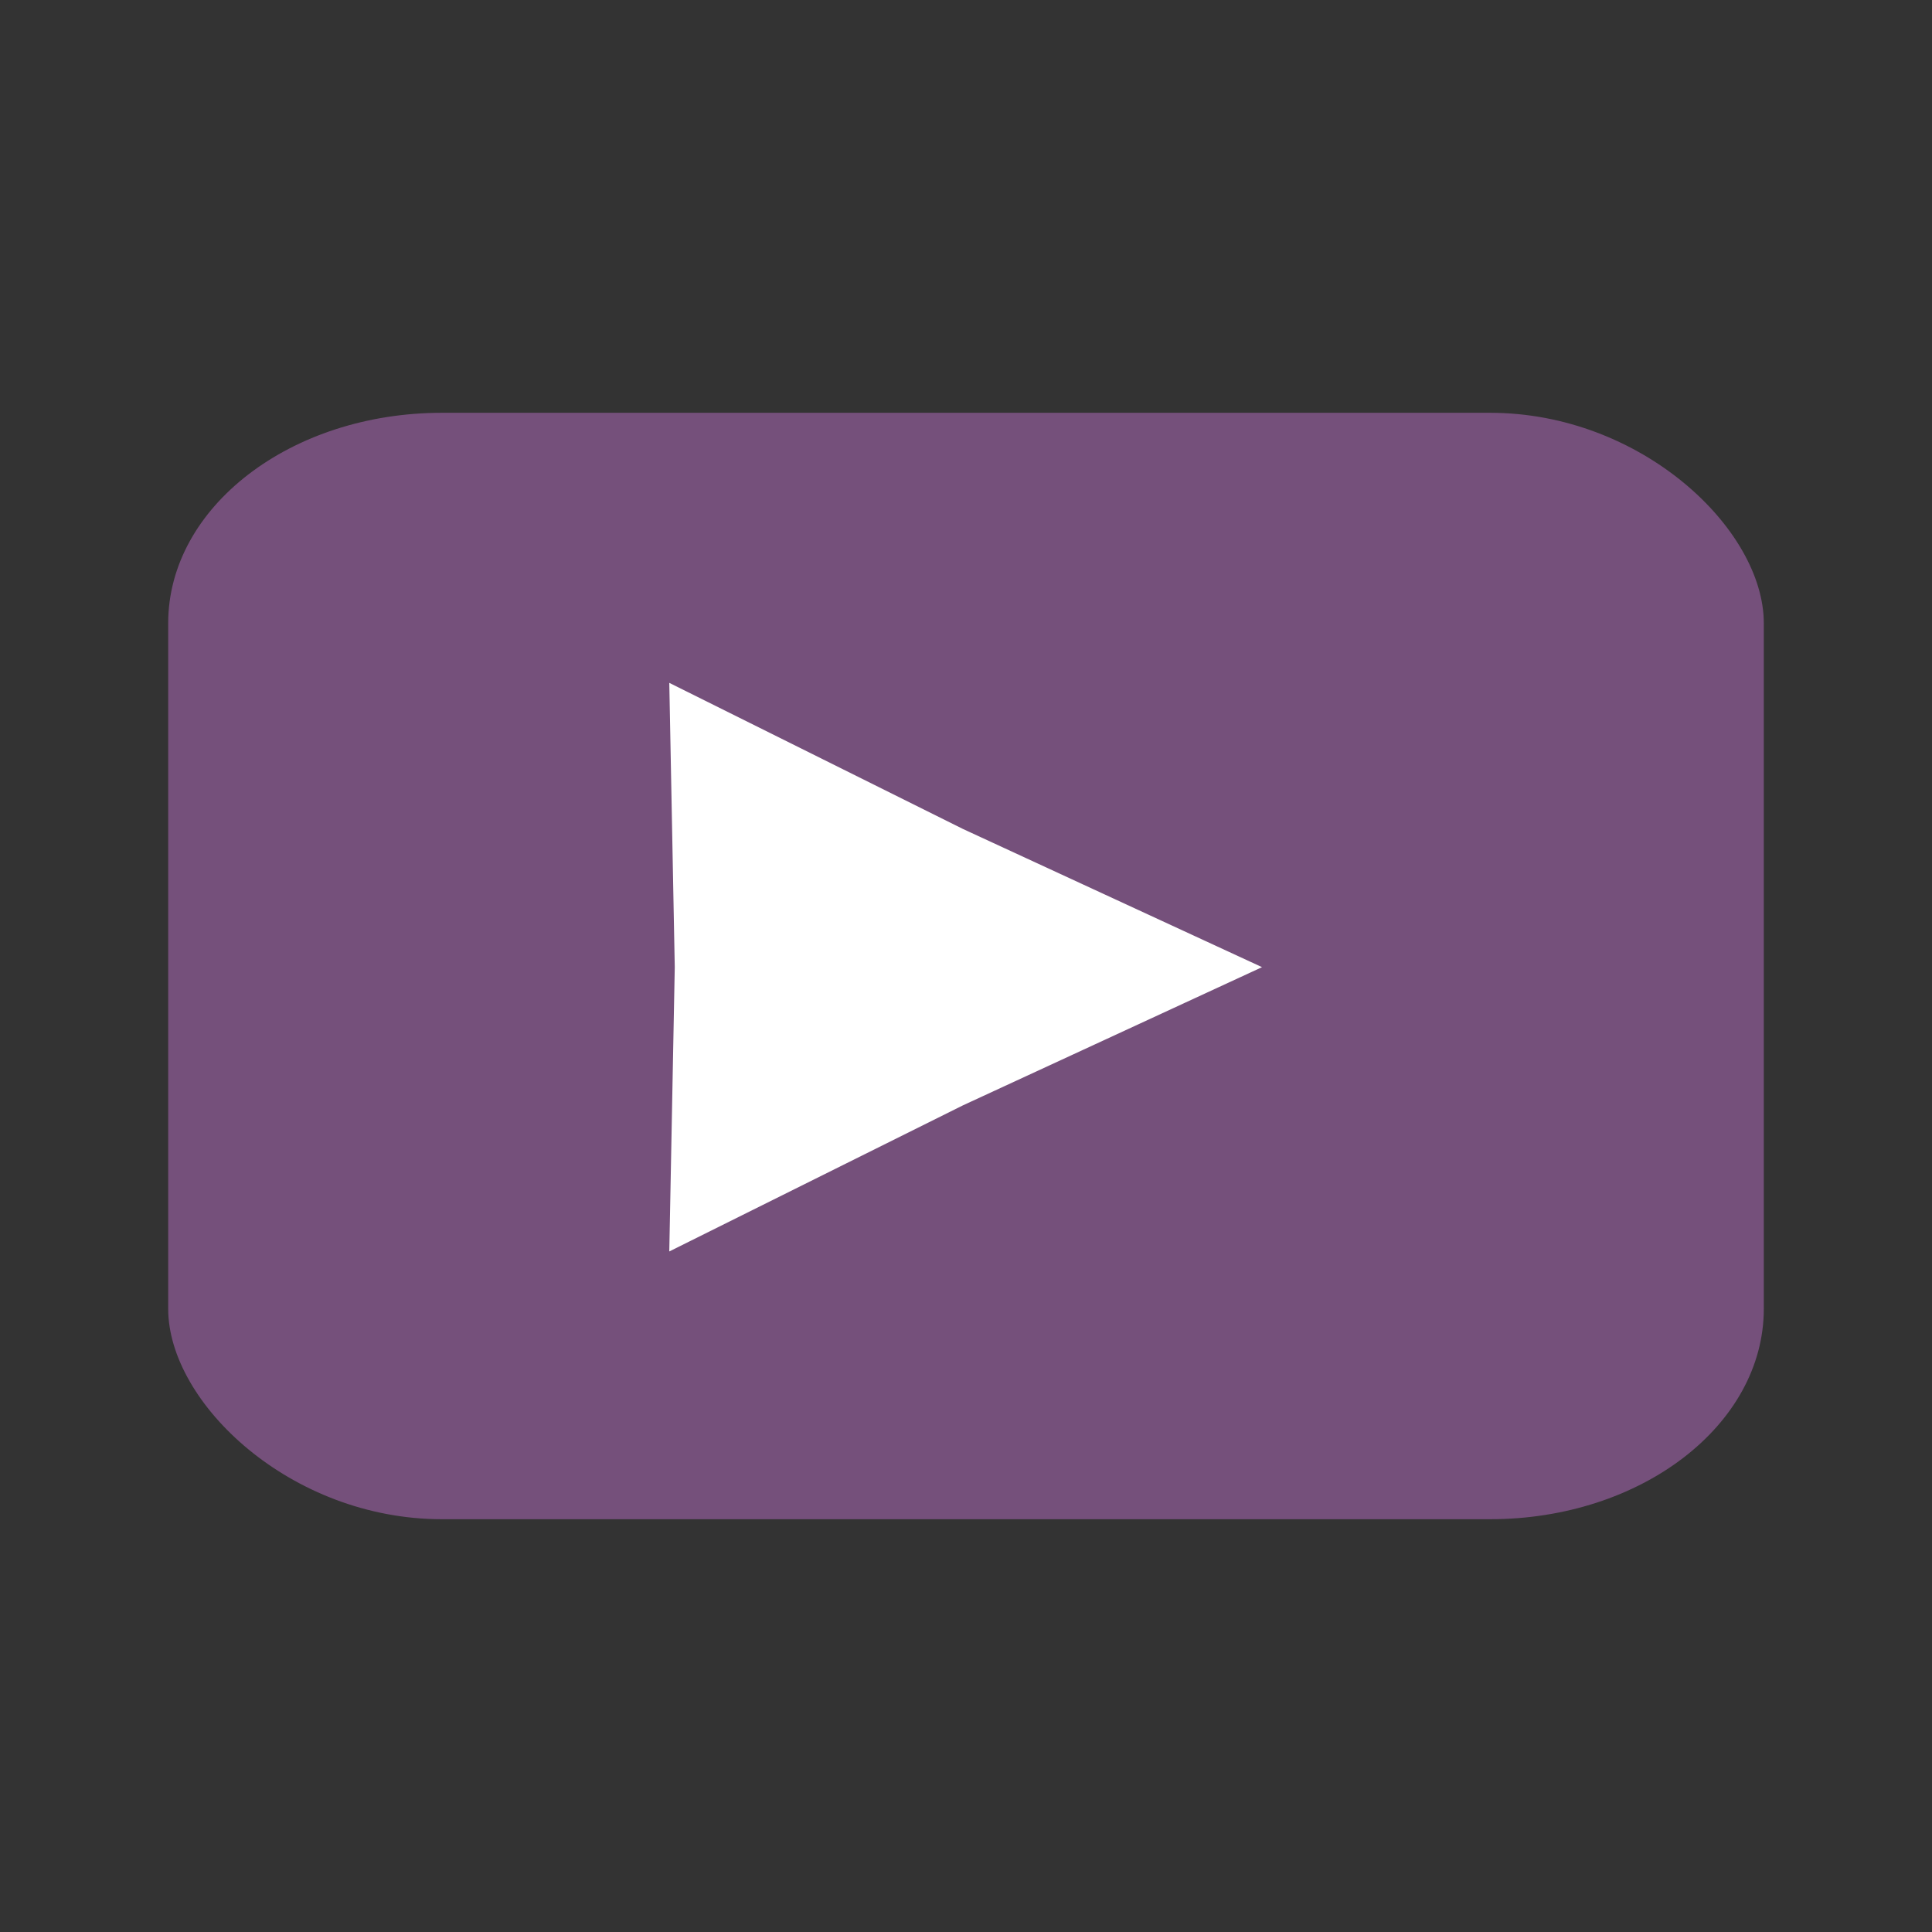 <?xml version="1.0" encoding="UTF-8" standalone="no"?>
<!-- Created with Inkscape (http://www.inkscape.org/) -->

<svg
   xmlns:dc="http://purl.org/dc/elements/1.1/"
   xmlns:cc="http://creativecommons.org/ns#"
   xmlns:rdf="http://www.w3.org/1999/02/22-rdf-syntax-ns#"
   xmlns:svg="http://www.w3.org/2000/svg"
   xmlns="http://www.w3.org/2000/svg"
   xmlns:sodipodi="http://sodipodi.sourceforge.net/DTD/sodipodi-0.dtd"
   xmlns:inkscape="http://www.inkscape.org/namespaces/inkscape"
   width="512"
   height="512"
   viewBox="0 0 135.467 135.467"
   version="1.1"
   id="svg8"
   inkscape:version="0.92.2 2405546, 2018-03-11"
   sodipodi:docname="net.bartkessels.simpleconvert.svg"
   inkscape:export-filename="/home/bkessels/Git-projects/Linux/Gtk/simpleconvert/resources/linux/icons/16x16/apps/net.bartkessels.simpleconvert.png"
   inkscape:export-xdpi="3.0000002"
   inkscape:export-ydpi="3.0000002">
  <rect x="0" y="0" width="135.467" height="135.467" fill="#333333" stroke="none"/>
  <title
     id="title3699">Icon for Simple Convert</title>
  <defs
     id="defs2" />
  <sodipodi:namedview
     id="base"
     pagecolor="#ffffff"
     bordercolor="#666666"
     borderopacity="1.0"
     inkscape:pageopacity="0.0"
     inkscape:pageshadow="2"
     inkscape:zoom="0.98994949"
     inkscape:cx="-110.04664"
     inkscape:cy="210.24644"
     inkscape:document-units="mm"
     inkscape:current-layer="layer1"
     showgrid="false"
     units="px"
     inkscape:pagecheckerboard="true"
     inkscape:window-width="1920"
     inkscape:window-height="1052"
     inkscape:window-x="1920"
     inkscape:window-y="0"
     inkscape:window-maximized="1" />
  <g
     inkscape:label="Layer 1"
     inkscape:groupmode="layer"
     id="layer1"
     transform="translate(0,-161.533)">
    <rect
       id="rect3701"
       width="111.881"
       height="77.58"
       x="11.793"
       y="190.477"
       rx="19.196"
       ry="14.759"
       style="fill:#75507b;stroke-width:0.357" />
    <path
       sodipodi:type="star"
       style="fill:#ffffff;stroke-width:0.265"
       id="path3703"
       sodipodi:sides="3"
       sodipodi:cx="65.164795"
       sodipodi:cy="227.08897"
       sodipodi:r1="33.261902"
       sodipodi:r2="16.170359"
       sodipodi:arg1="3.623858e-09"
       sodipodi:arg2="1.0471975"
       inkscape:flatsided="false"
       inkscape:rounded="0"
       inkscape:randomized="0"
       d="m 98.427,227.089 -25.177,14.004 -24.716,14.802 0.461,-28.806 -0.461,-28.806 24.716,14.802 z"
       inkscape:transform-center-x="3.5951107"
       inkscape:transform-center-y="-2.8052866"
       transform="matrix(0.833,0,0,0.692,6.5,72.202)" />
  </g>
</svg>
